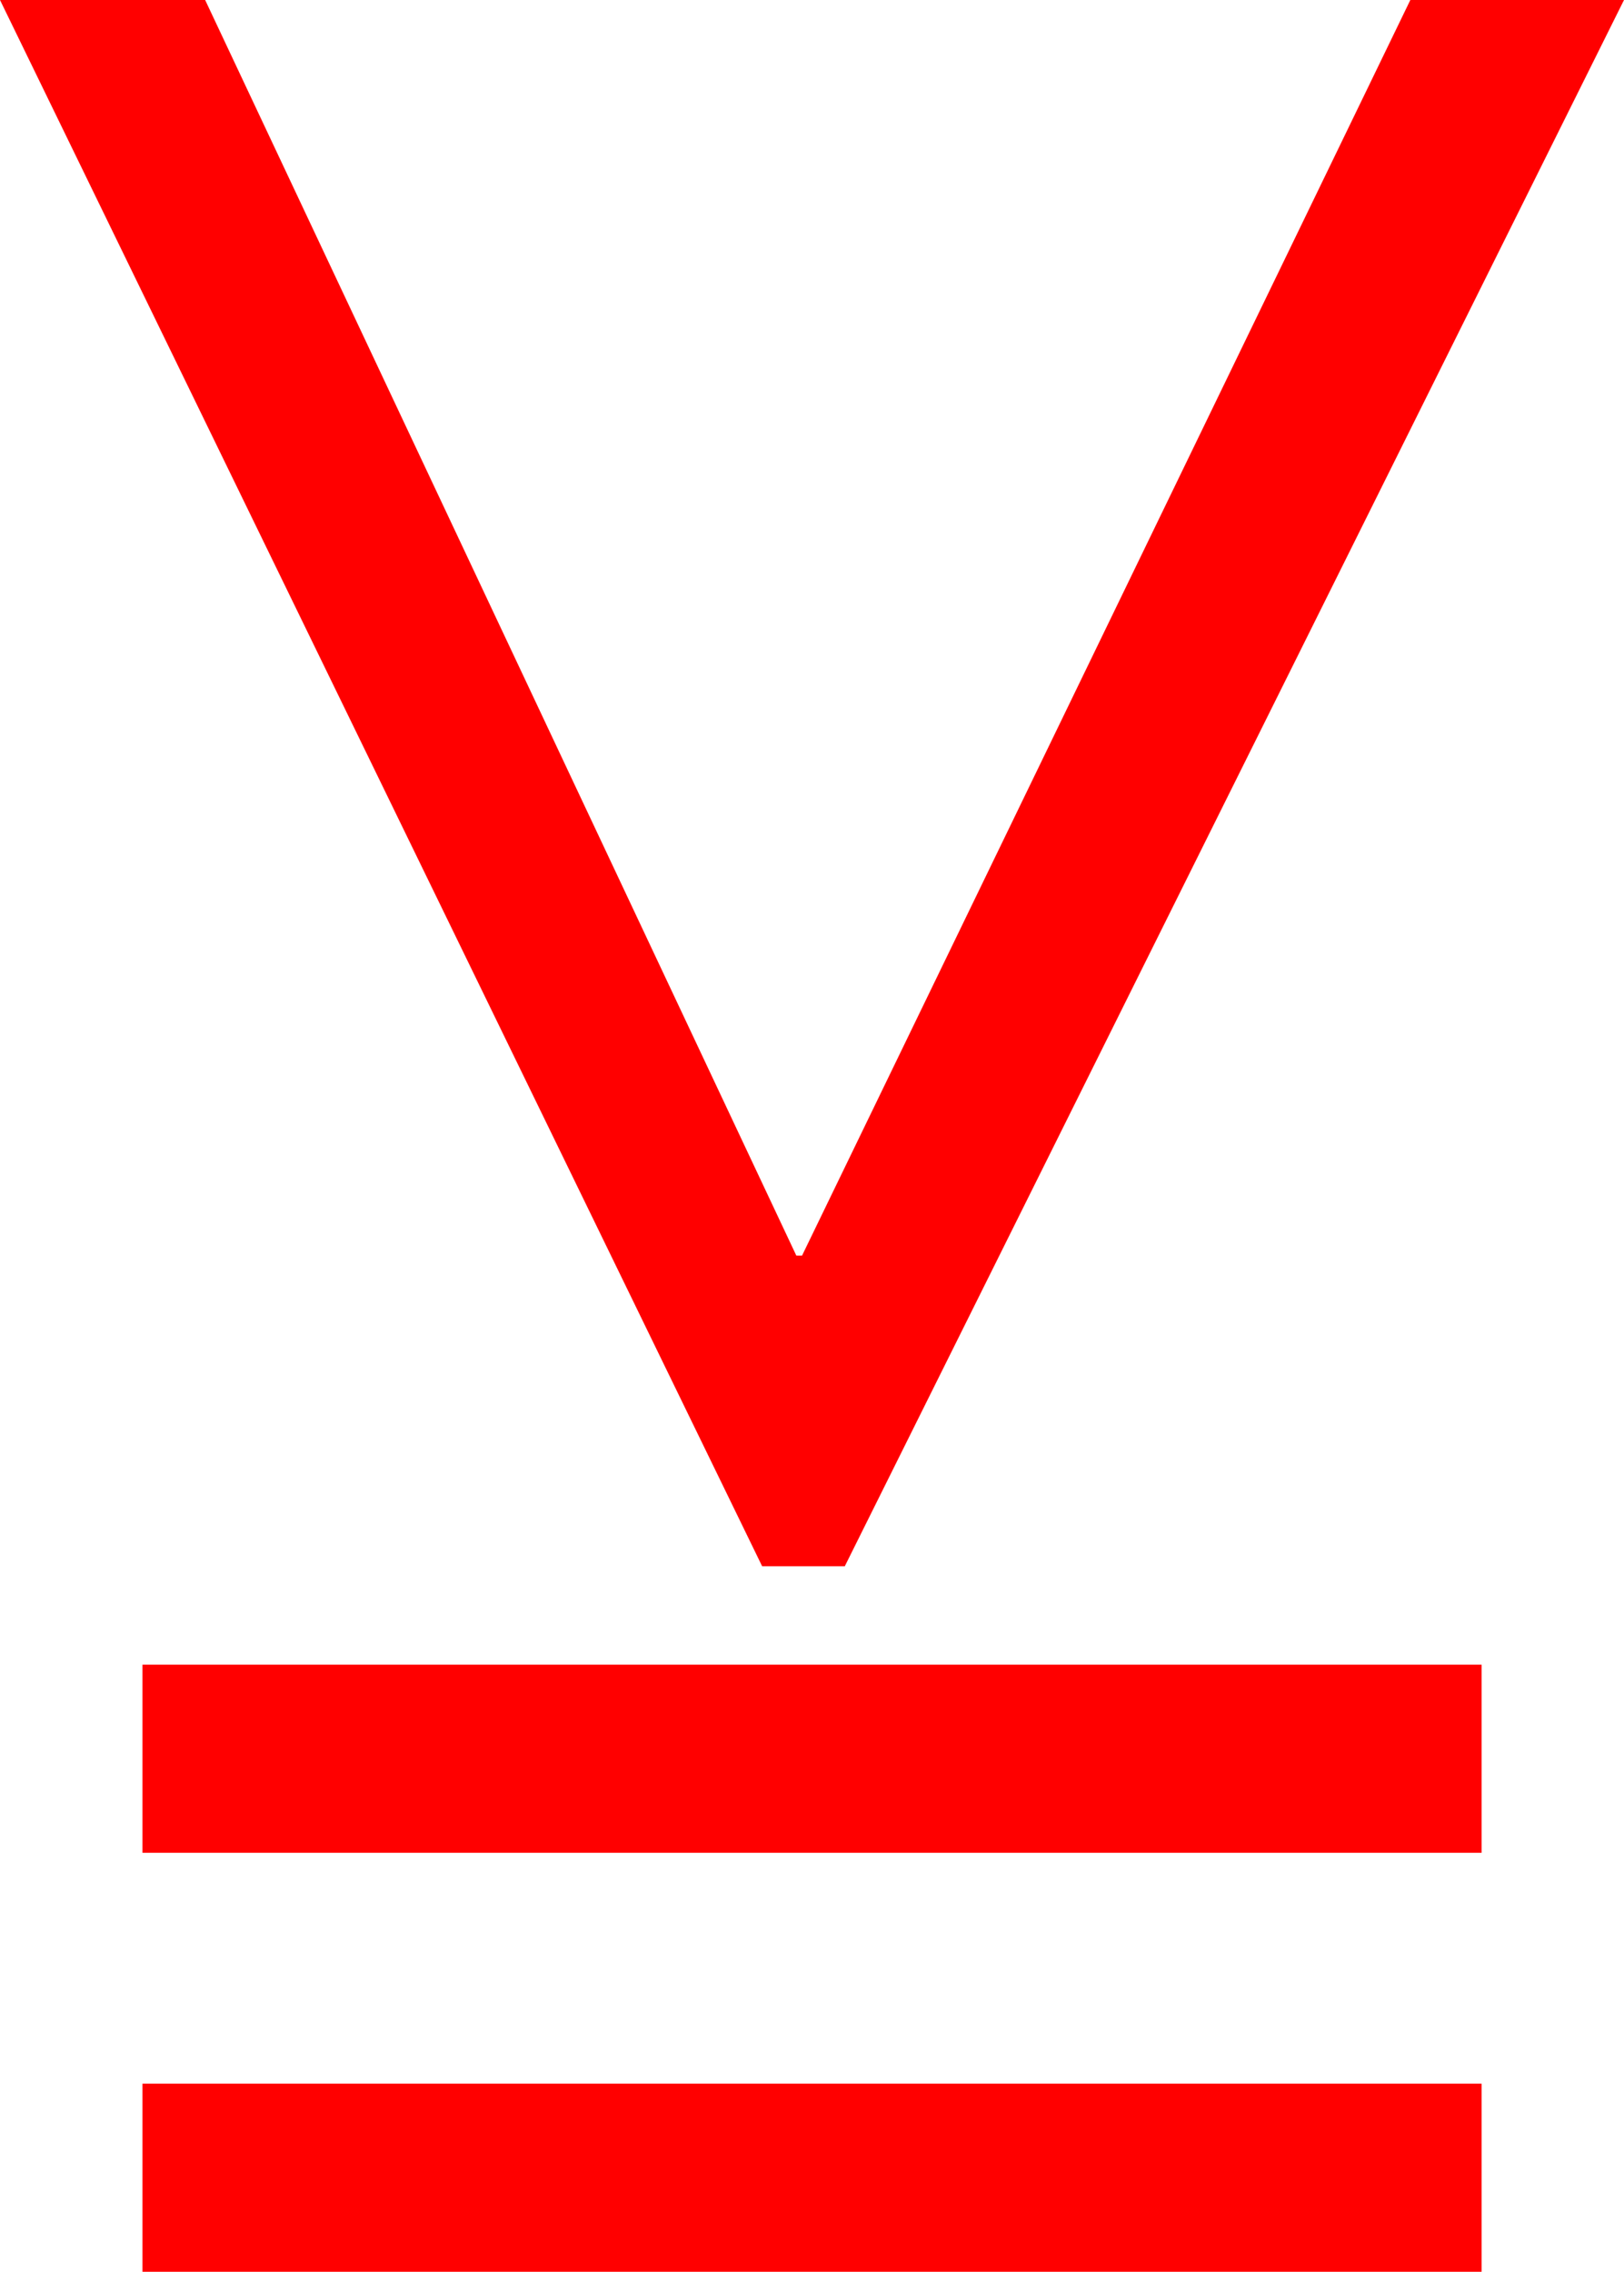 <?xml version="1.0" encoding="utf-8"?>
<!DOCTYPE svg PUBLIC "-//W3C//DTD SVG 1.1//EN" "http://www.w3.org/Graphics/SVG/1.1/DTD/svg11.dtd">
<svg width="33.398" height="46.699" xmlns="http://www.w3.org/2000/svg" xmlns:xlink="http://www.w3.org/1999/xlink" xmlns:xml="http://www.w3.org/XML/1998/namespace" version="1.1">
  <g>
    <g>
      <path style="fill:#FF0000;fill-opacity:1" d="M2.93,42.832L30.469,42.832 30.469,46.699 2.93,46.699 2.93,42.832z M2.93,34.219L30.469,34.219 30.469,38.086 2.93,38.086 2.93,34.219z M0,0L4.219,0 16.377,25.811 16.494,25.811 29.004,0 33.398,0 17.373,32.197 15.674,32.197 0,0z" />
    </g>
  </g>
</svg>